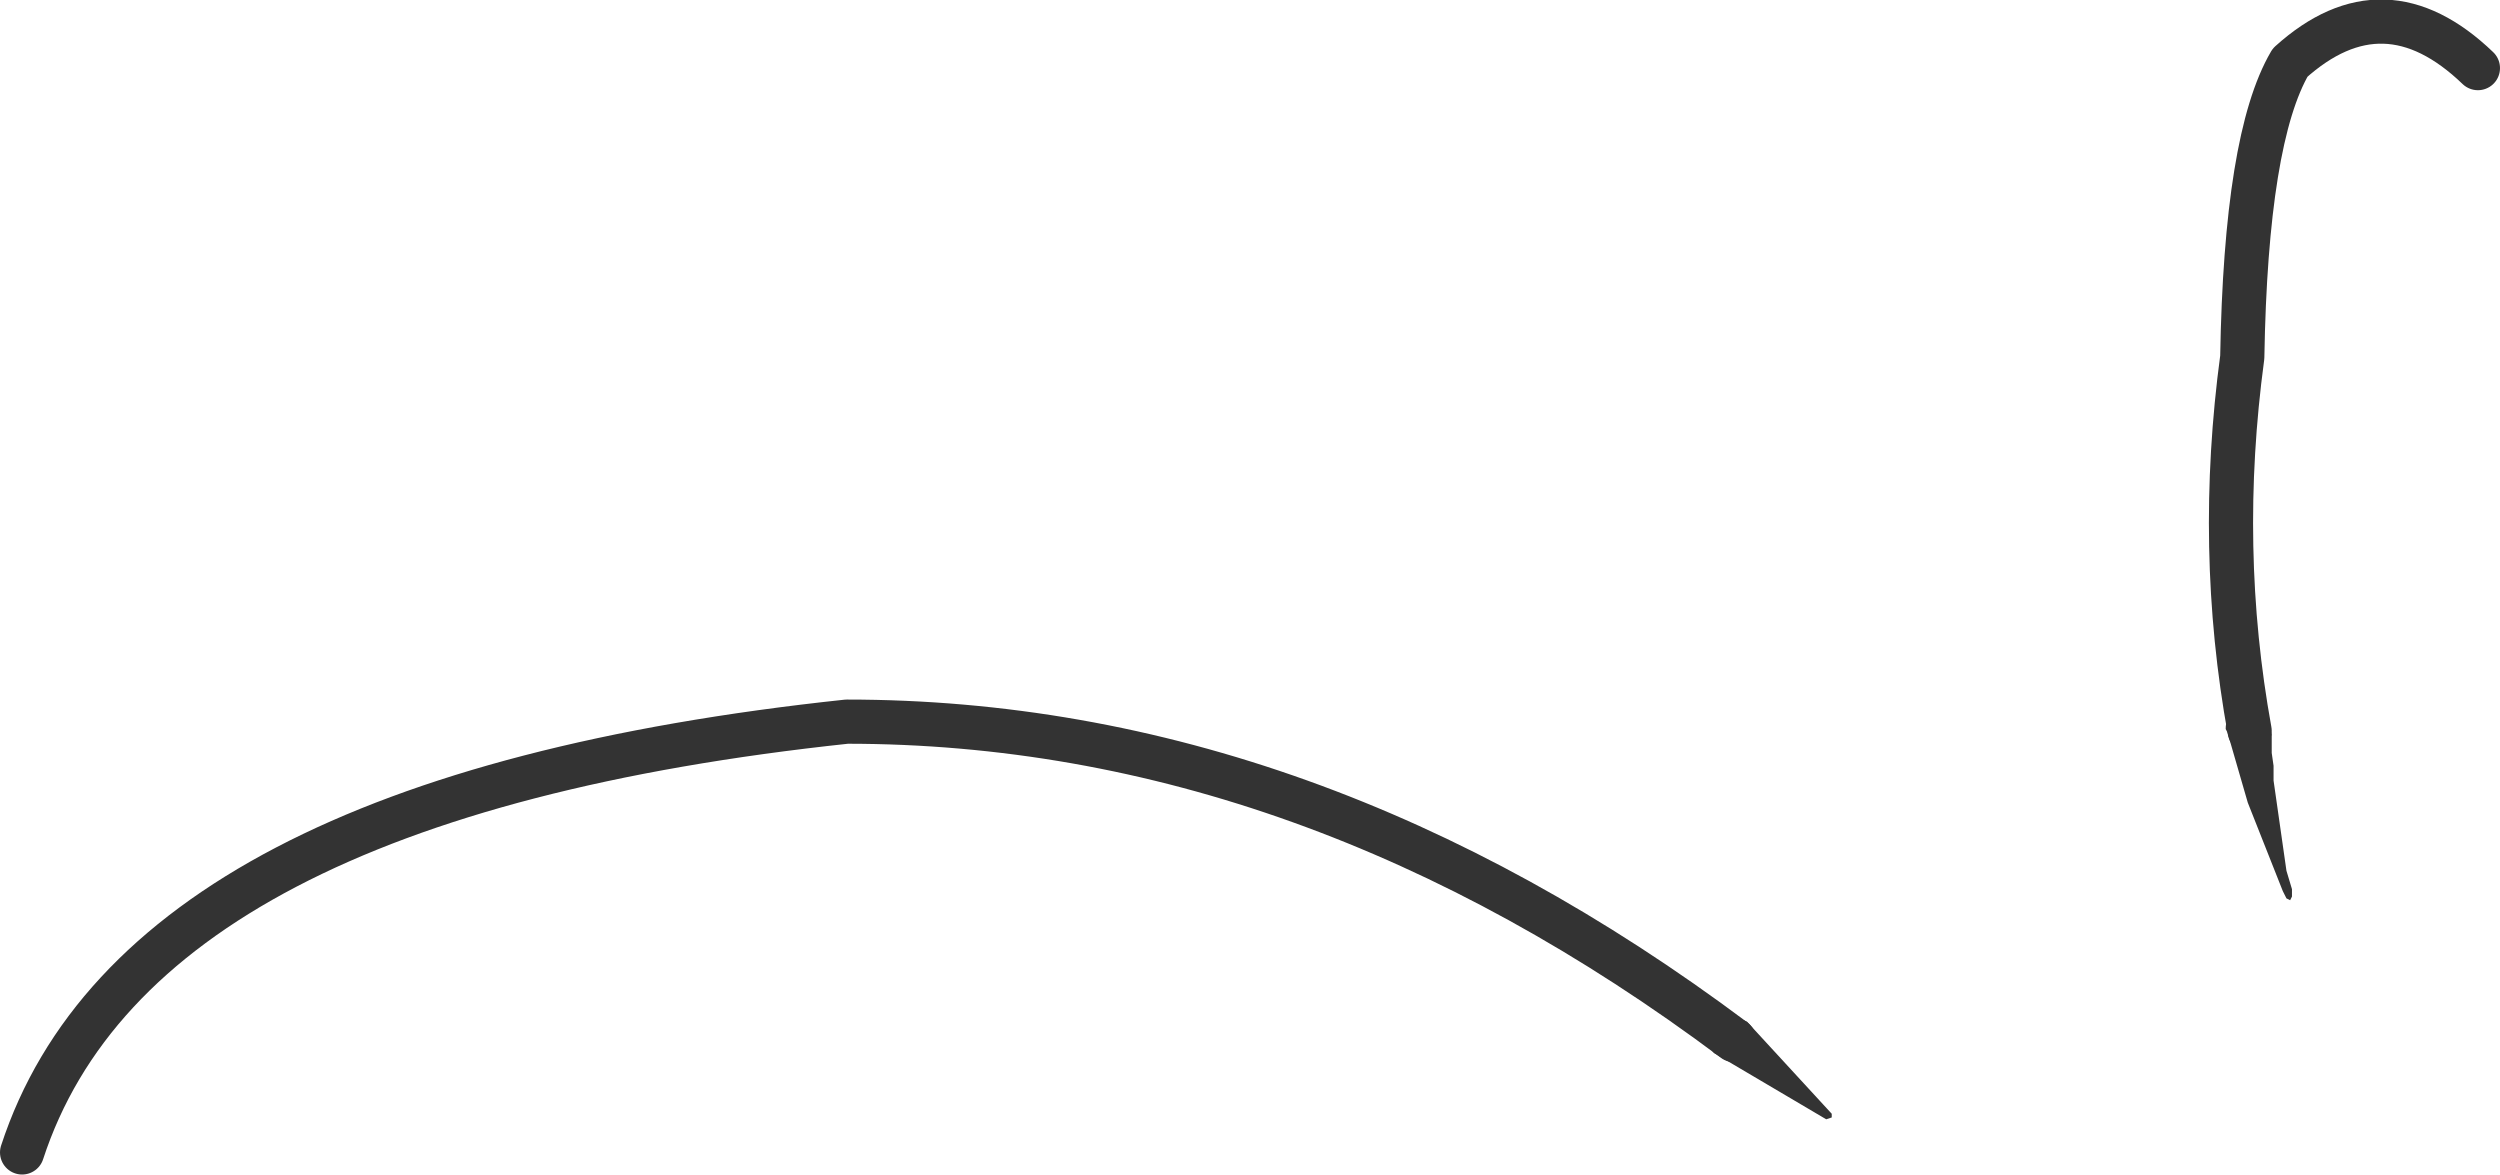 <?xml version="1.0" encoding="UTF-8" standalone="no"?>
<svg xmlns:xlink="http://www.w3.org/1999/xlink" height="31.9px" width="67.9px" xmlns="http://www.w3.org/2000/svg">
  <g transform="matrix(1.0, 0.0, 0.0, 1.0, 0.6, 0.6)">
    <path d="M66.7 1.25 Q64.15 -1.2 61.6 1.1 60.4 3.15 60.3 9.1 59.6 14.3 60.5 19.25 M46.5 27.65 Q34.95 19.0 22.4 19.0 3.15 21.05 0.0 30.7" fill="none" stroke="#333333" stroke-linecap="round" stroke-linejoin="round" stroke-width="1.2"/>
    <path d="M49.15 29.65 L49.15 29.75 49.0 29.8 45.95 28.0 Q45.55 27.5 46.0 27.15 46.15 26.95 46.4 26.95 L46.85 27.15 49.15 29.65 M59.9 19.3 L59.85 19.2 Q59.85 18.65 60.45 18.55 61.05 18.55 61.05 19.15 L61.1 19.35 61.1 19.85 61.15 20.2 61.15 20.6 61.5 23.05 61.65 23.55 61.65 23.75 61.6 23.85 61.5 23.8 61.4 23.6 60.45 21.2 59.9 19.3" fill="#333333" fill-rule="evenodd" stroke="none"/>
  </g>
</svg>
